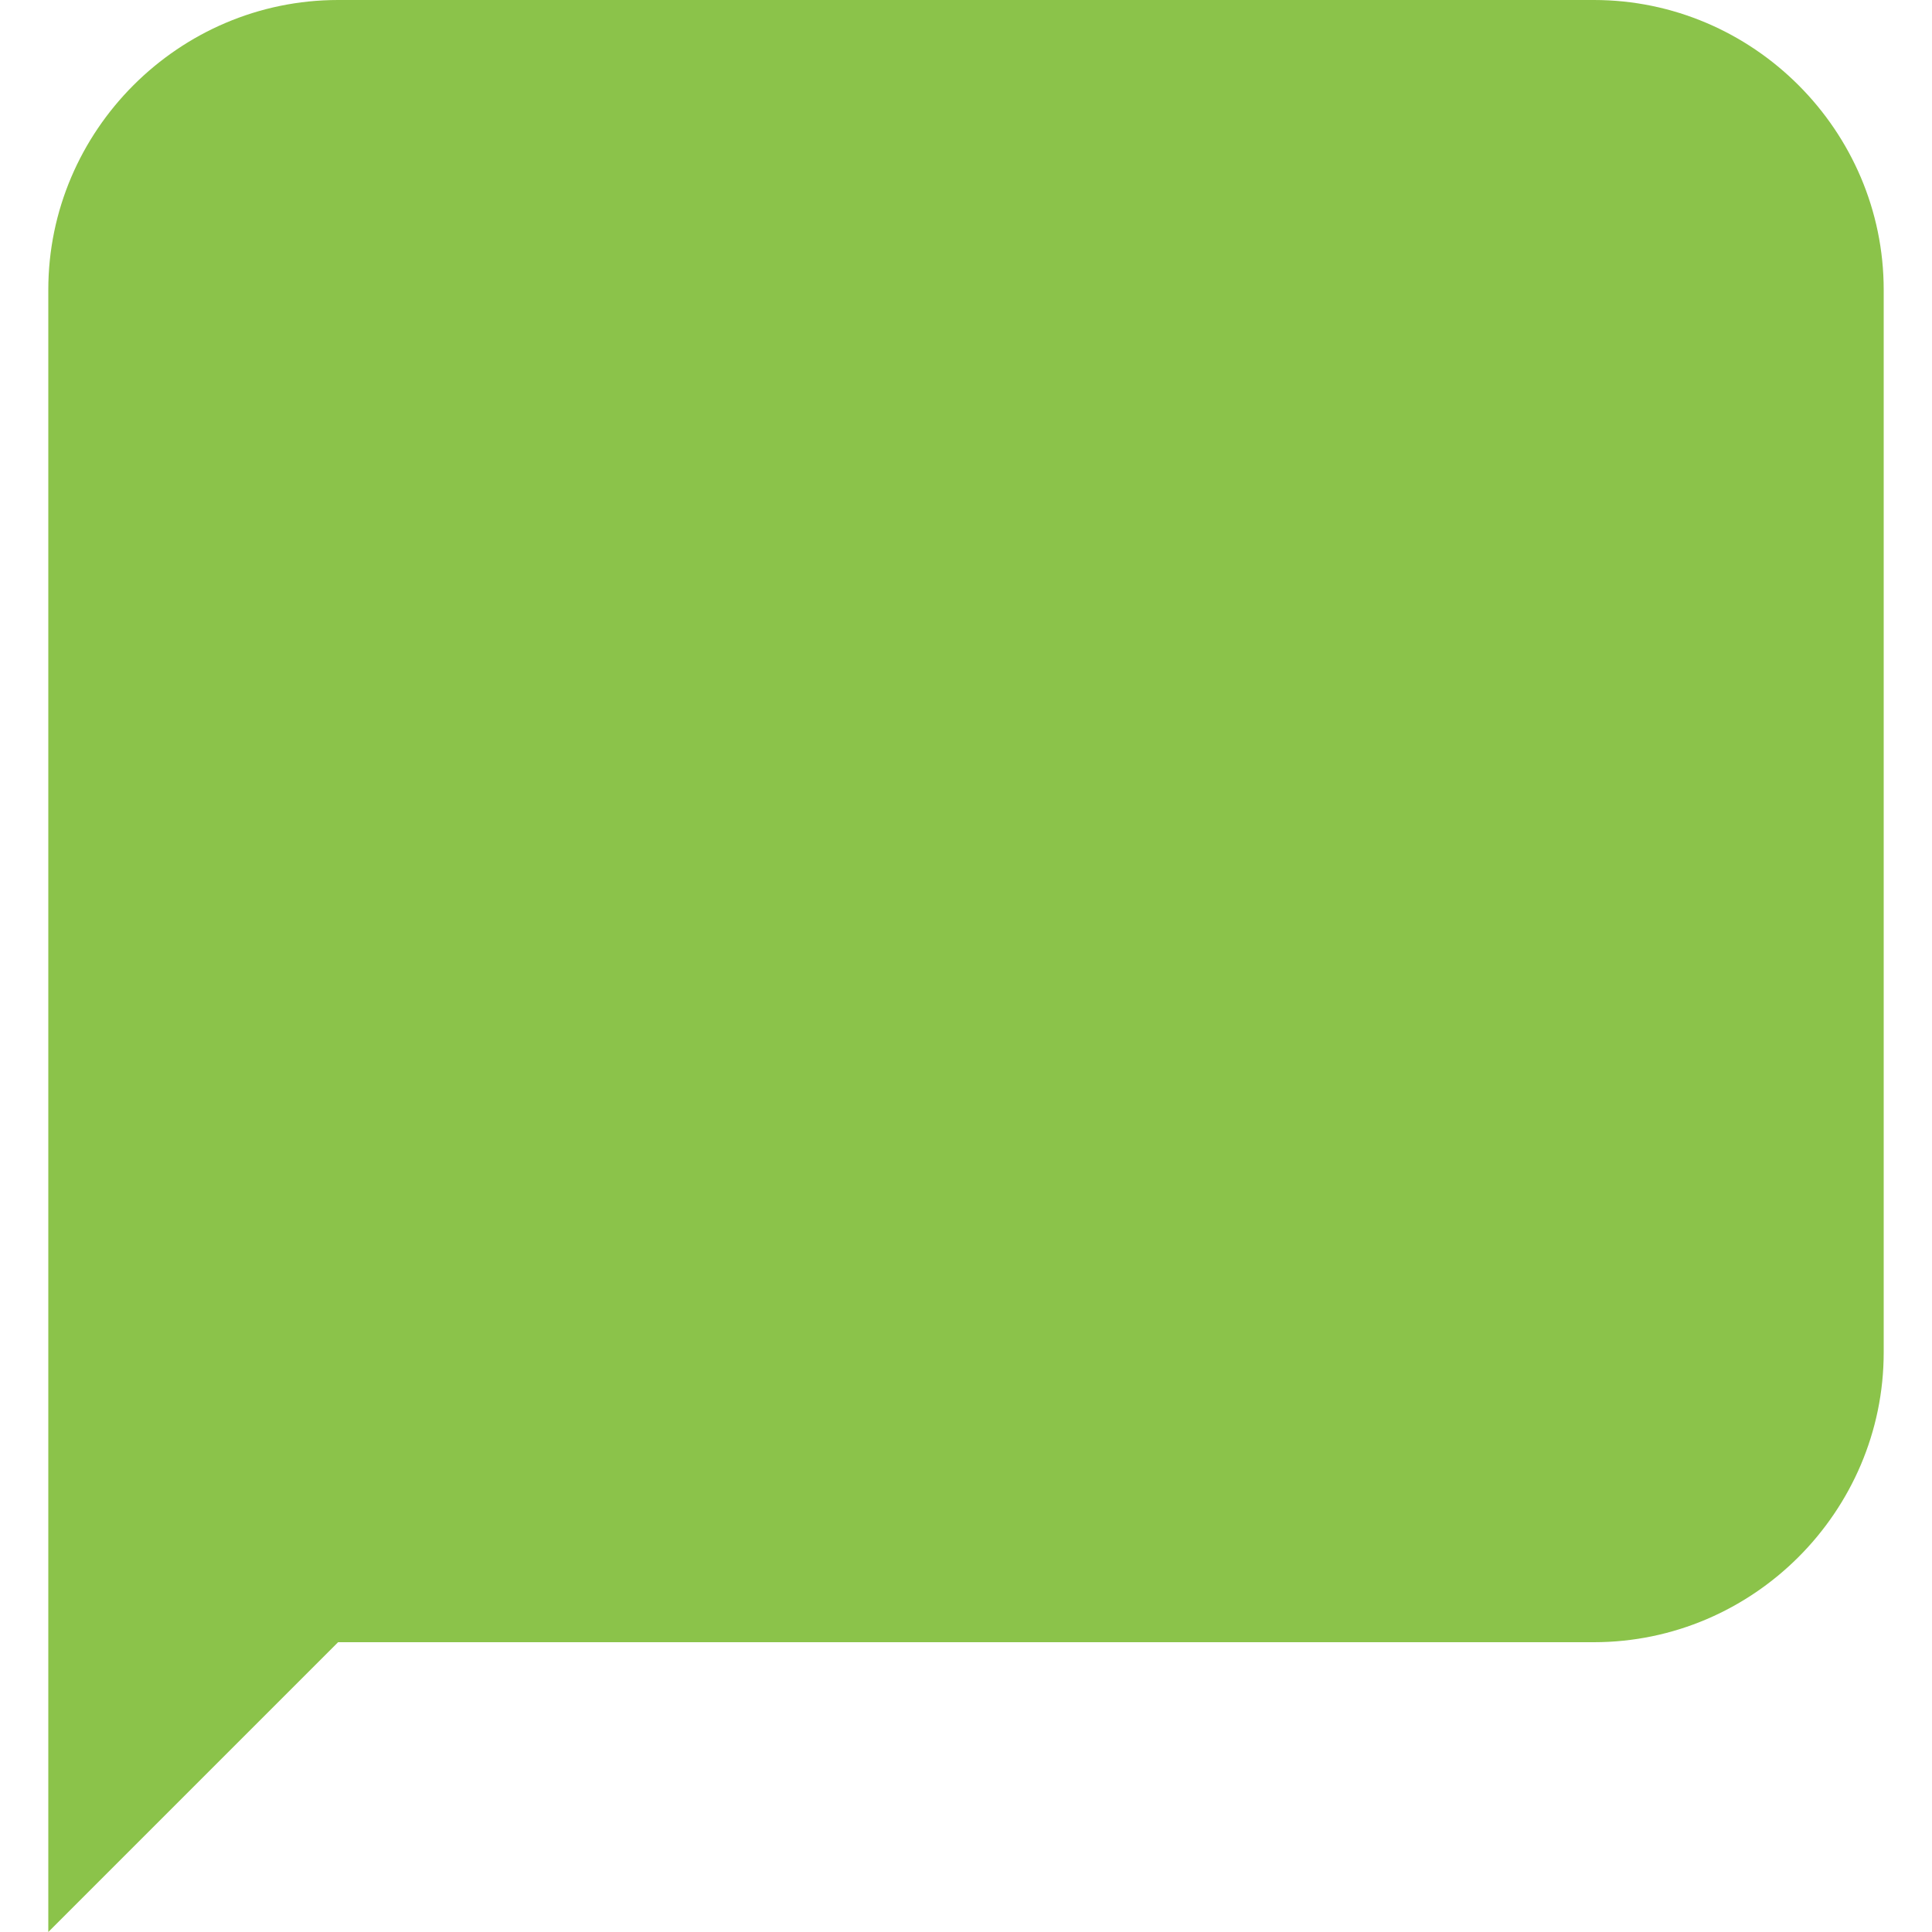 <?xml version="1.0" encoding="utf-8"?>
<!-- Generator: Adobe Illustrator 21.0.0, SVG Export Plug-In . SVG Version: 6.00 Build 0)  -->
<svg version="1.1" id="Layer_1" xmlns="http://www.w3.org/2000/svg" xmlns:xlink="http://www.w3.org/1999/xlink" x="0px" y="0px"
	 viewBox="0 0 512 512" style="enable-background:new 0 0 512 512;" xml:space="preserve">
<style type="text/css">
	.st0{fill:#8BC34A;}
</style>
<g>
	<path class="st0" d="M422.4,435.2H89.6L12.8,512V76.8C12.8,34.6,47.4,0,89.6,0h332.8c42.2,0,76.8,34.6,76.8,76.8v281.6
		C499.2,400.6,464.6,435.2,422.4,435.2z"/>
</g>
</svg>
